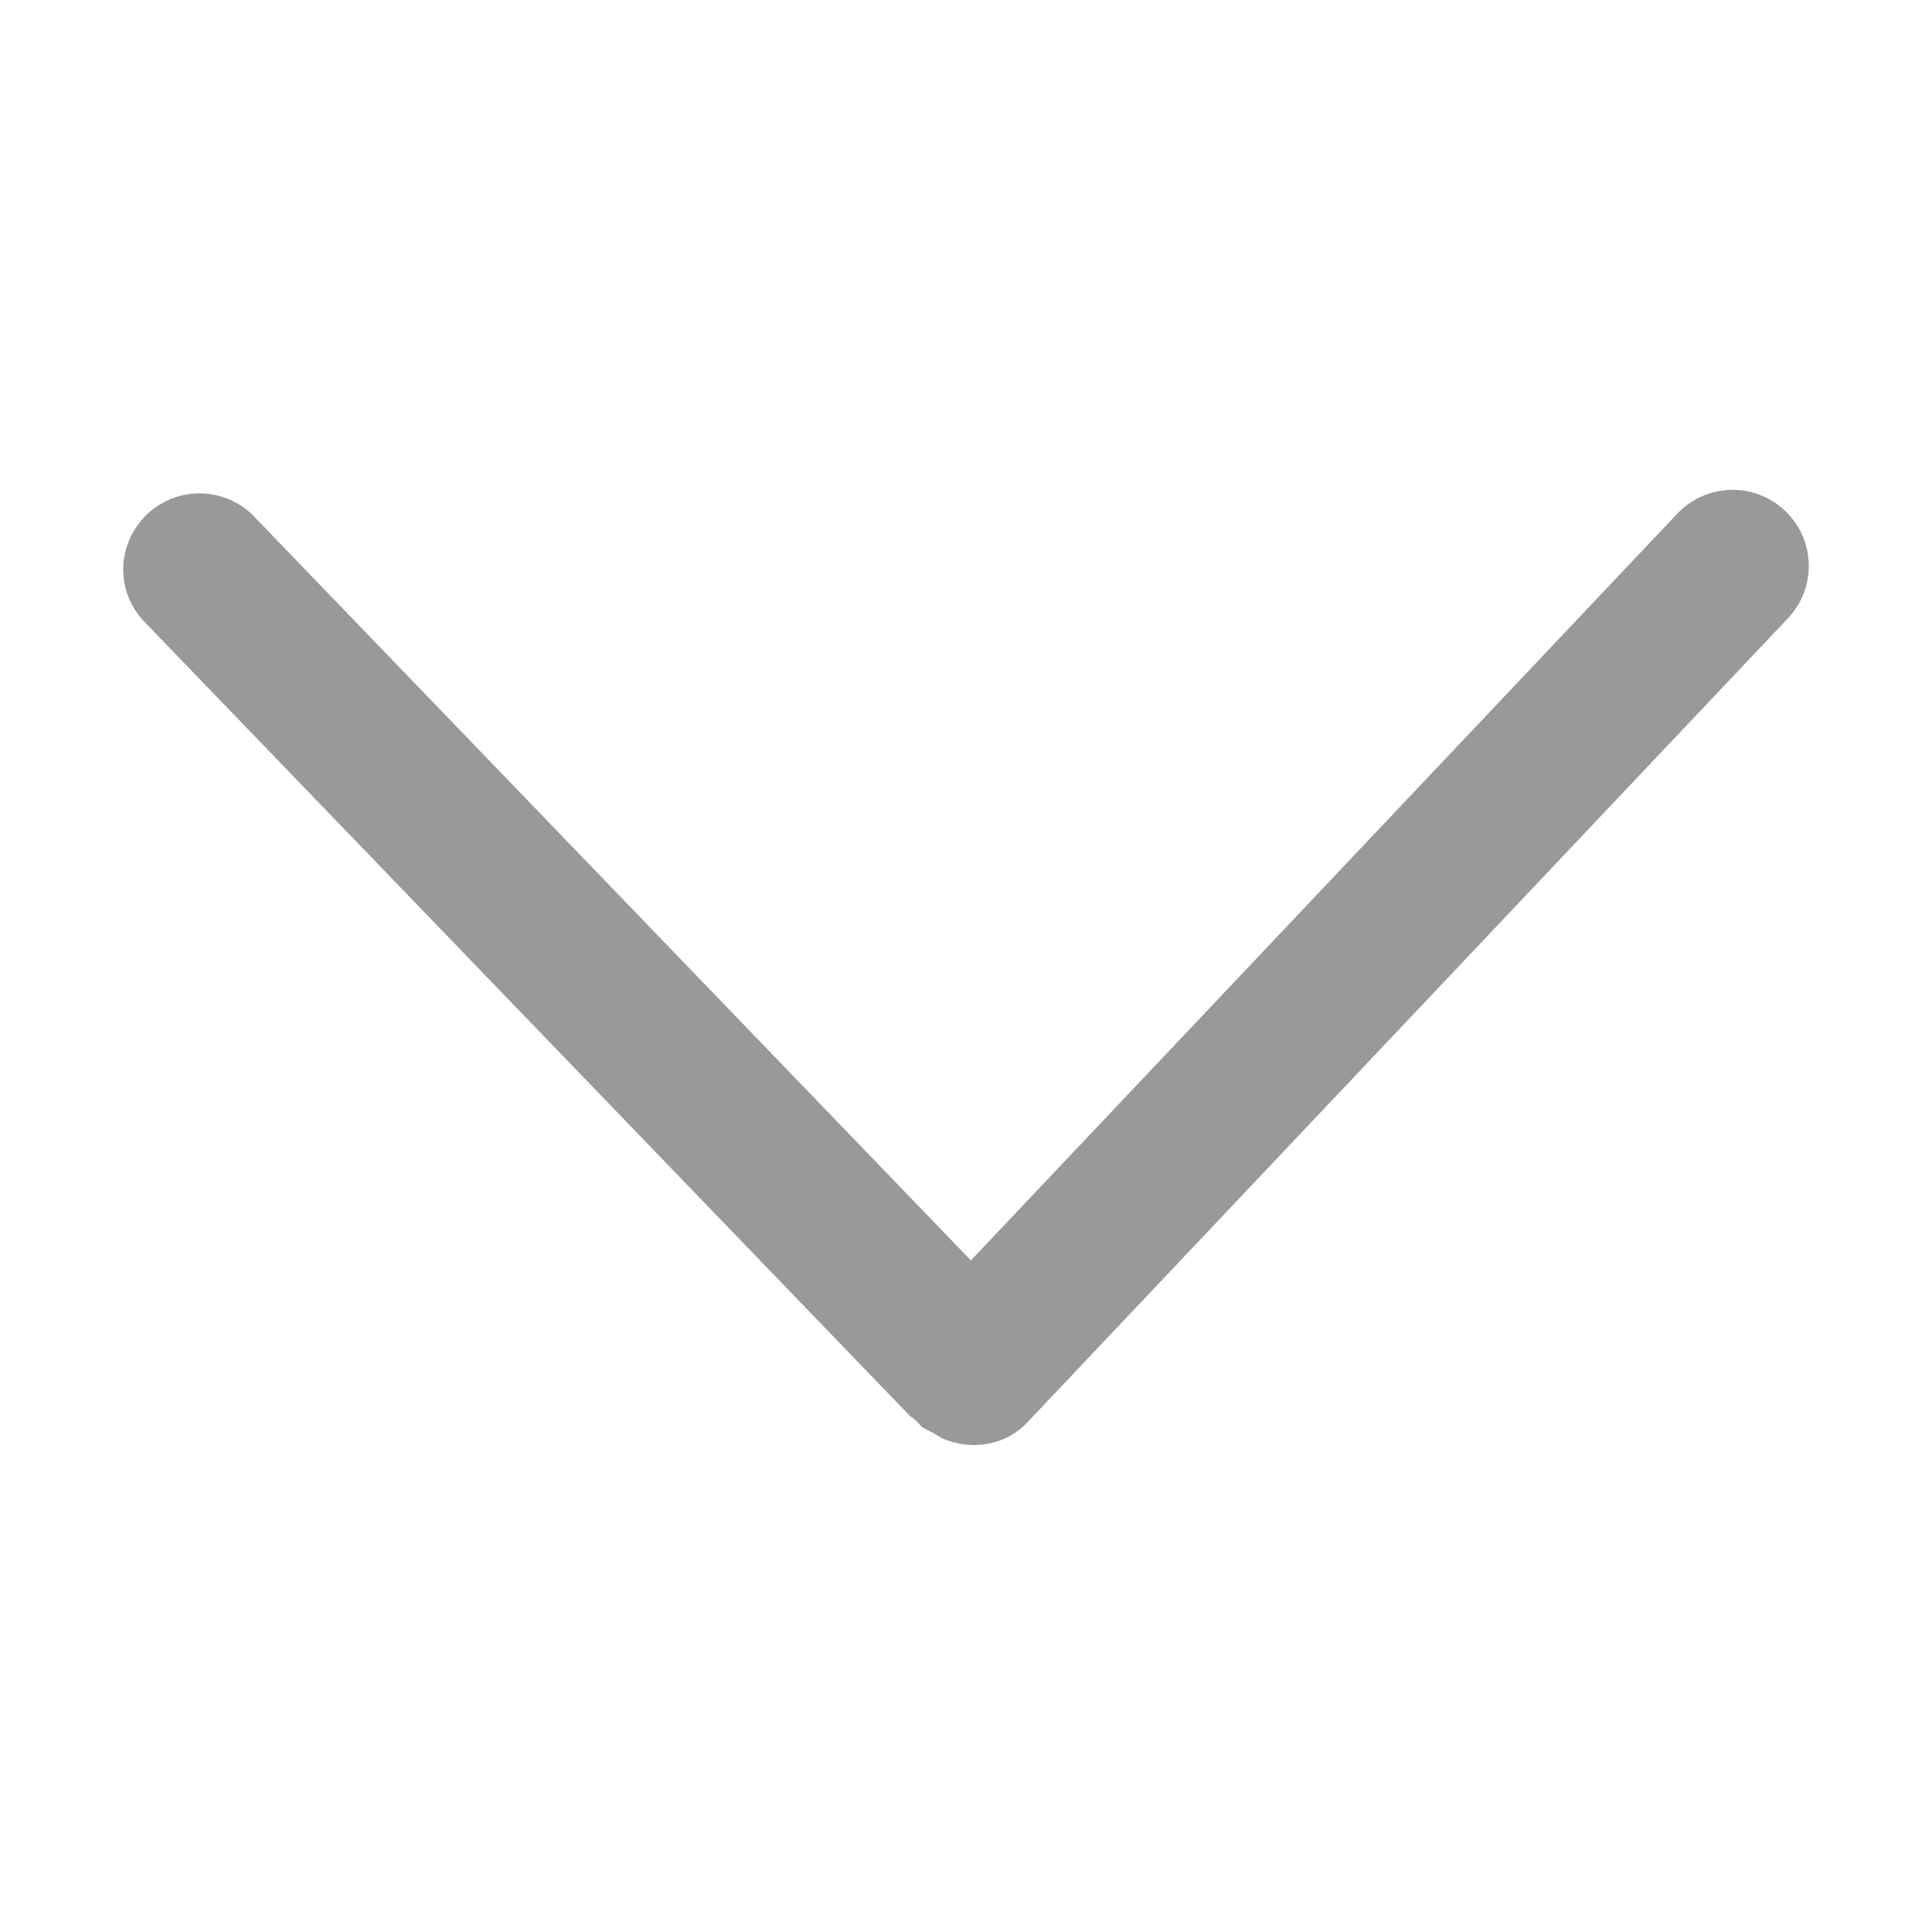 <svg class="icon" style="width: 1em; height: 1em;vertical-align: middle;fill: #999;overflow: hidden;" viewBox="0 0 1024 1024" version="1.1" xmlns="http://www.w3.org/2000/svg"><path d="M65.32 301.784c0-10.825 4.519-21.379 12.398-28.954 7.788-7.485 18.015-11.501 28.79-11.309 10.763 0.193 20.794 4.568 28.244 12.323l379.844 394.198 374.417-395.805c15.316-16.155 40.906-16.873 57.028-1.587 8.15 7.726 12.64 18.159 12.64 29.371 0 10.339-3.921 20.165-11.037 27.671L544.537 753.875c-11.628 12.326-30.119 15.508-46.127 7.99a28.623 28.623 0 0 0-2.95-1.835 118.3 118.3 0 0 0-3.288-1.78c-1.556-0.821-3.04-1.604-3.897-2.249a31.153 31.153 0 0 0-1.68-1.908 21.733 21.733 0 0 0-4.229-3.532L76.682 329.702c-7.347-7.554-11.362-17.45-11.362-27.918z" /></svg>